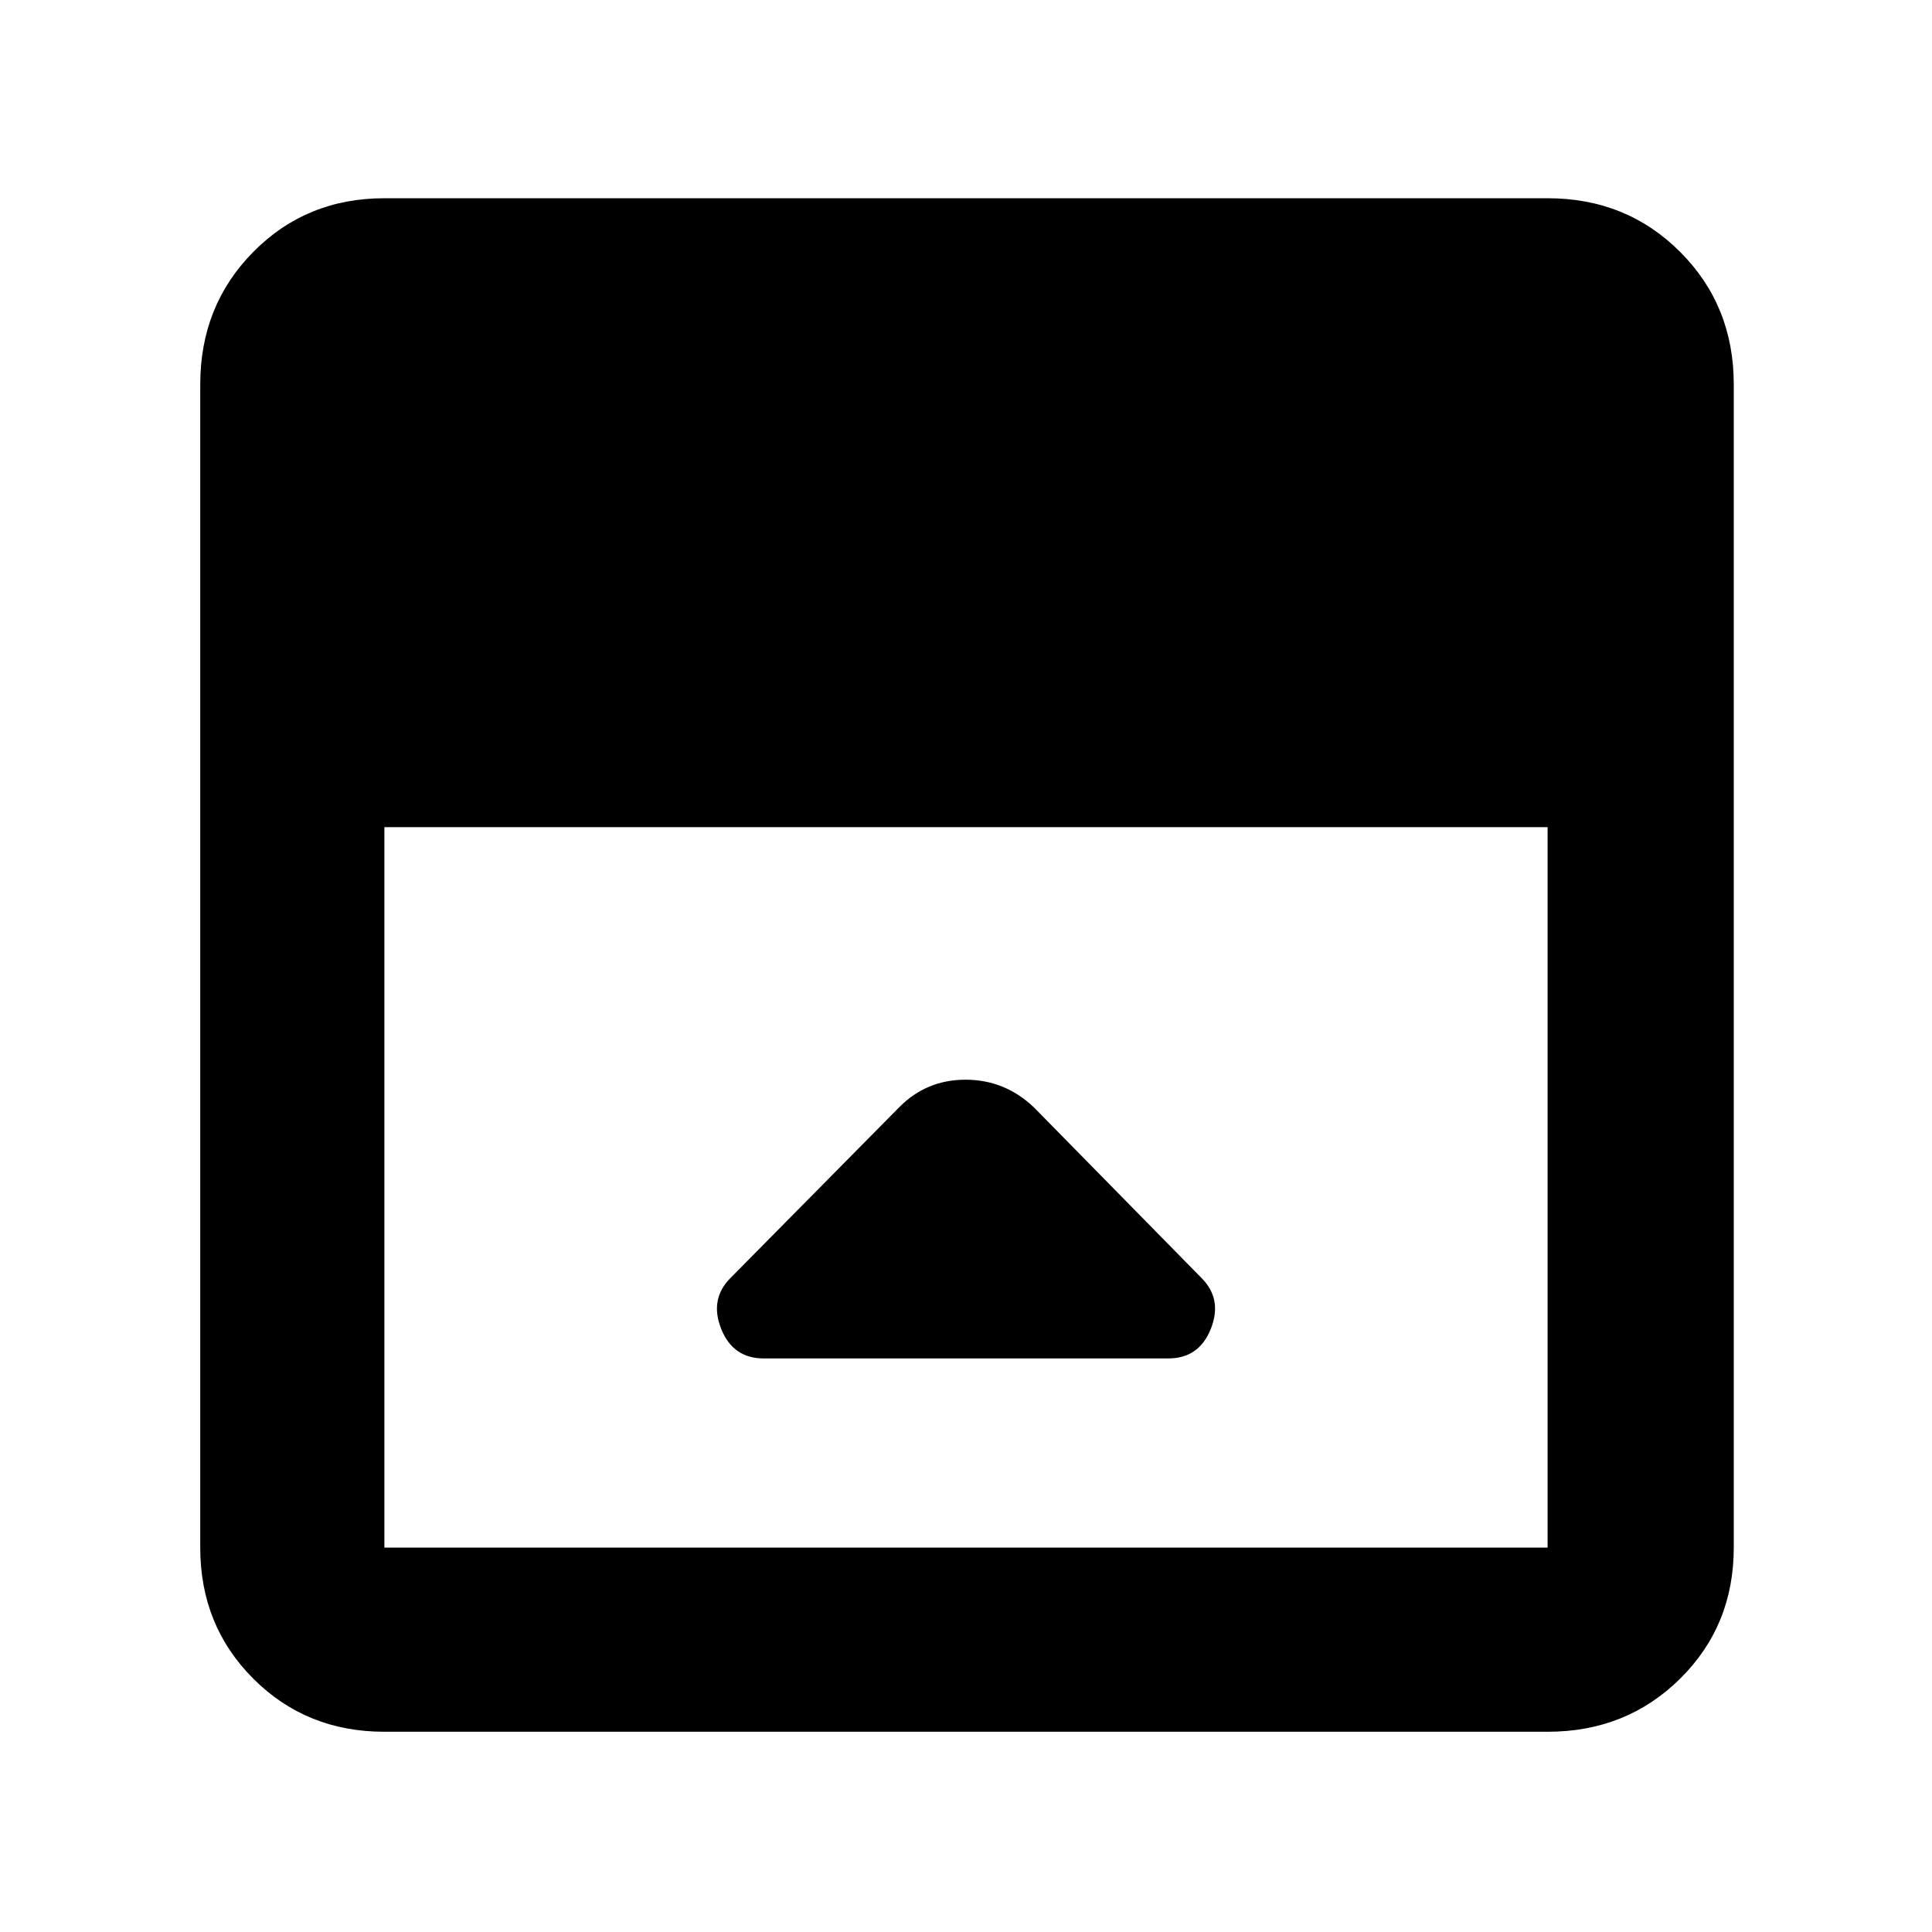 <svg xmlns="http://www.w3.org/2000/svg" height="48" viewBox="0 -960 960 960" width="48"><path d="M446.84-409.84 363-325q-10.5 10.5-4.67 25.25Q364.17-285 379.5-285h201q15.33 0 21.17-14.75Q607.5-314.5 597-325l-83.33-84.83q-14.44-13.67-33.9-13.67-19.45 0-32.93 13.66ZM191-99.5q-38.77 0-65.13-26.37Q99.5-152.23 99.5-191v-578q0-39.18 26.37-65.84Q152.23-861.5 191-861.5h578q39.18 0 65.84 26.66Q861.5-808.18 861.5-769v578q0 38.77-26.66 65.13Q808.18-99.5 769-99.5H191Zm0-449.5v358h578v-358H191Z"/></svg>